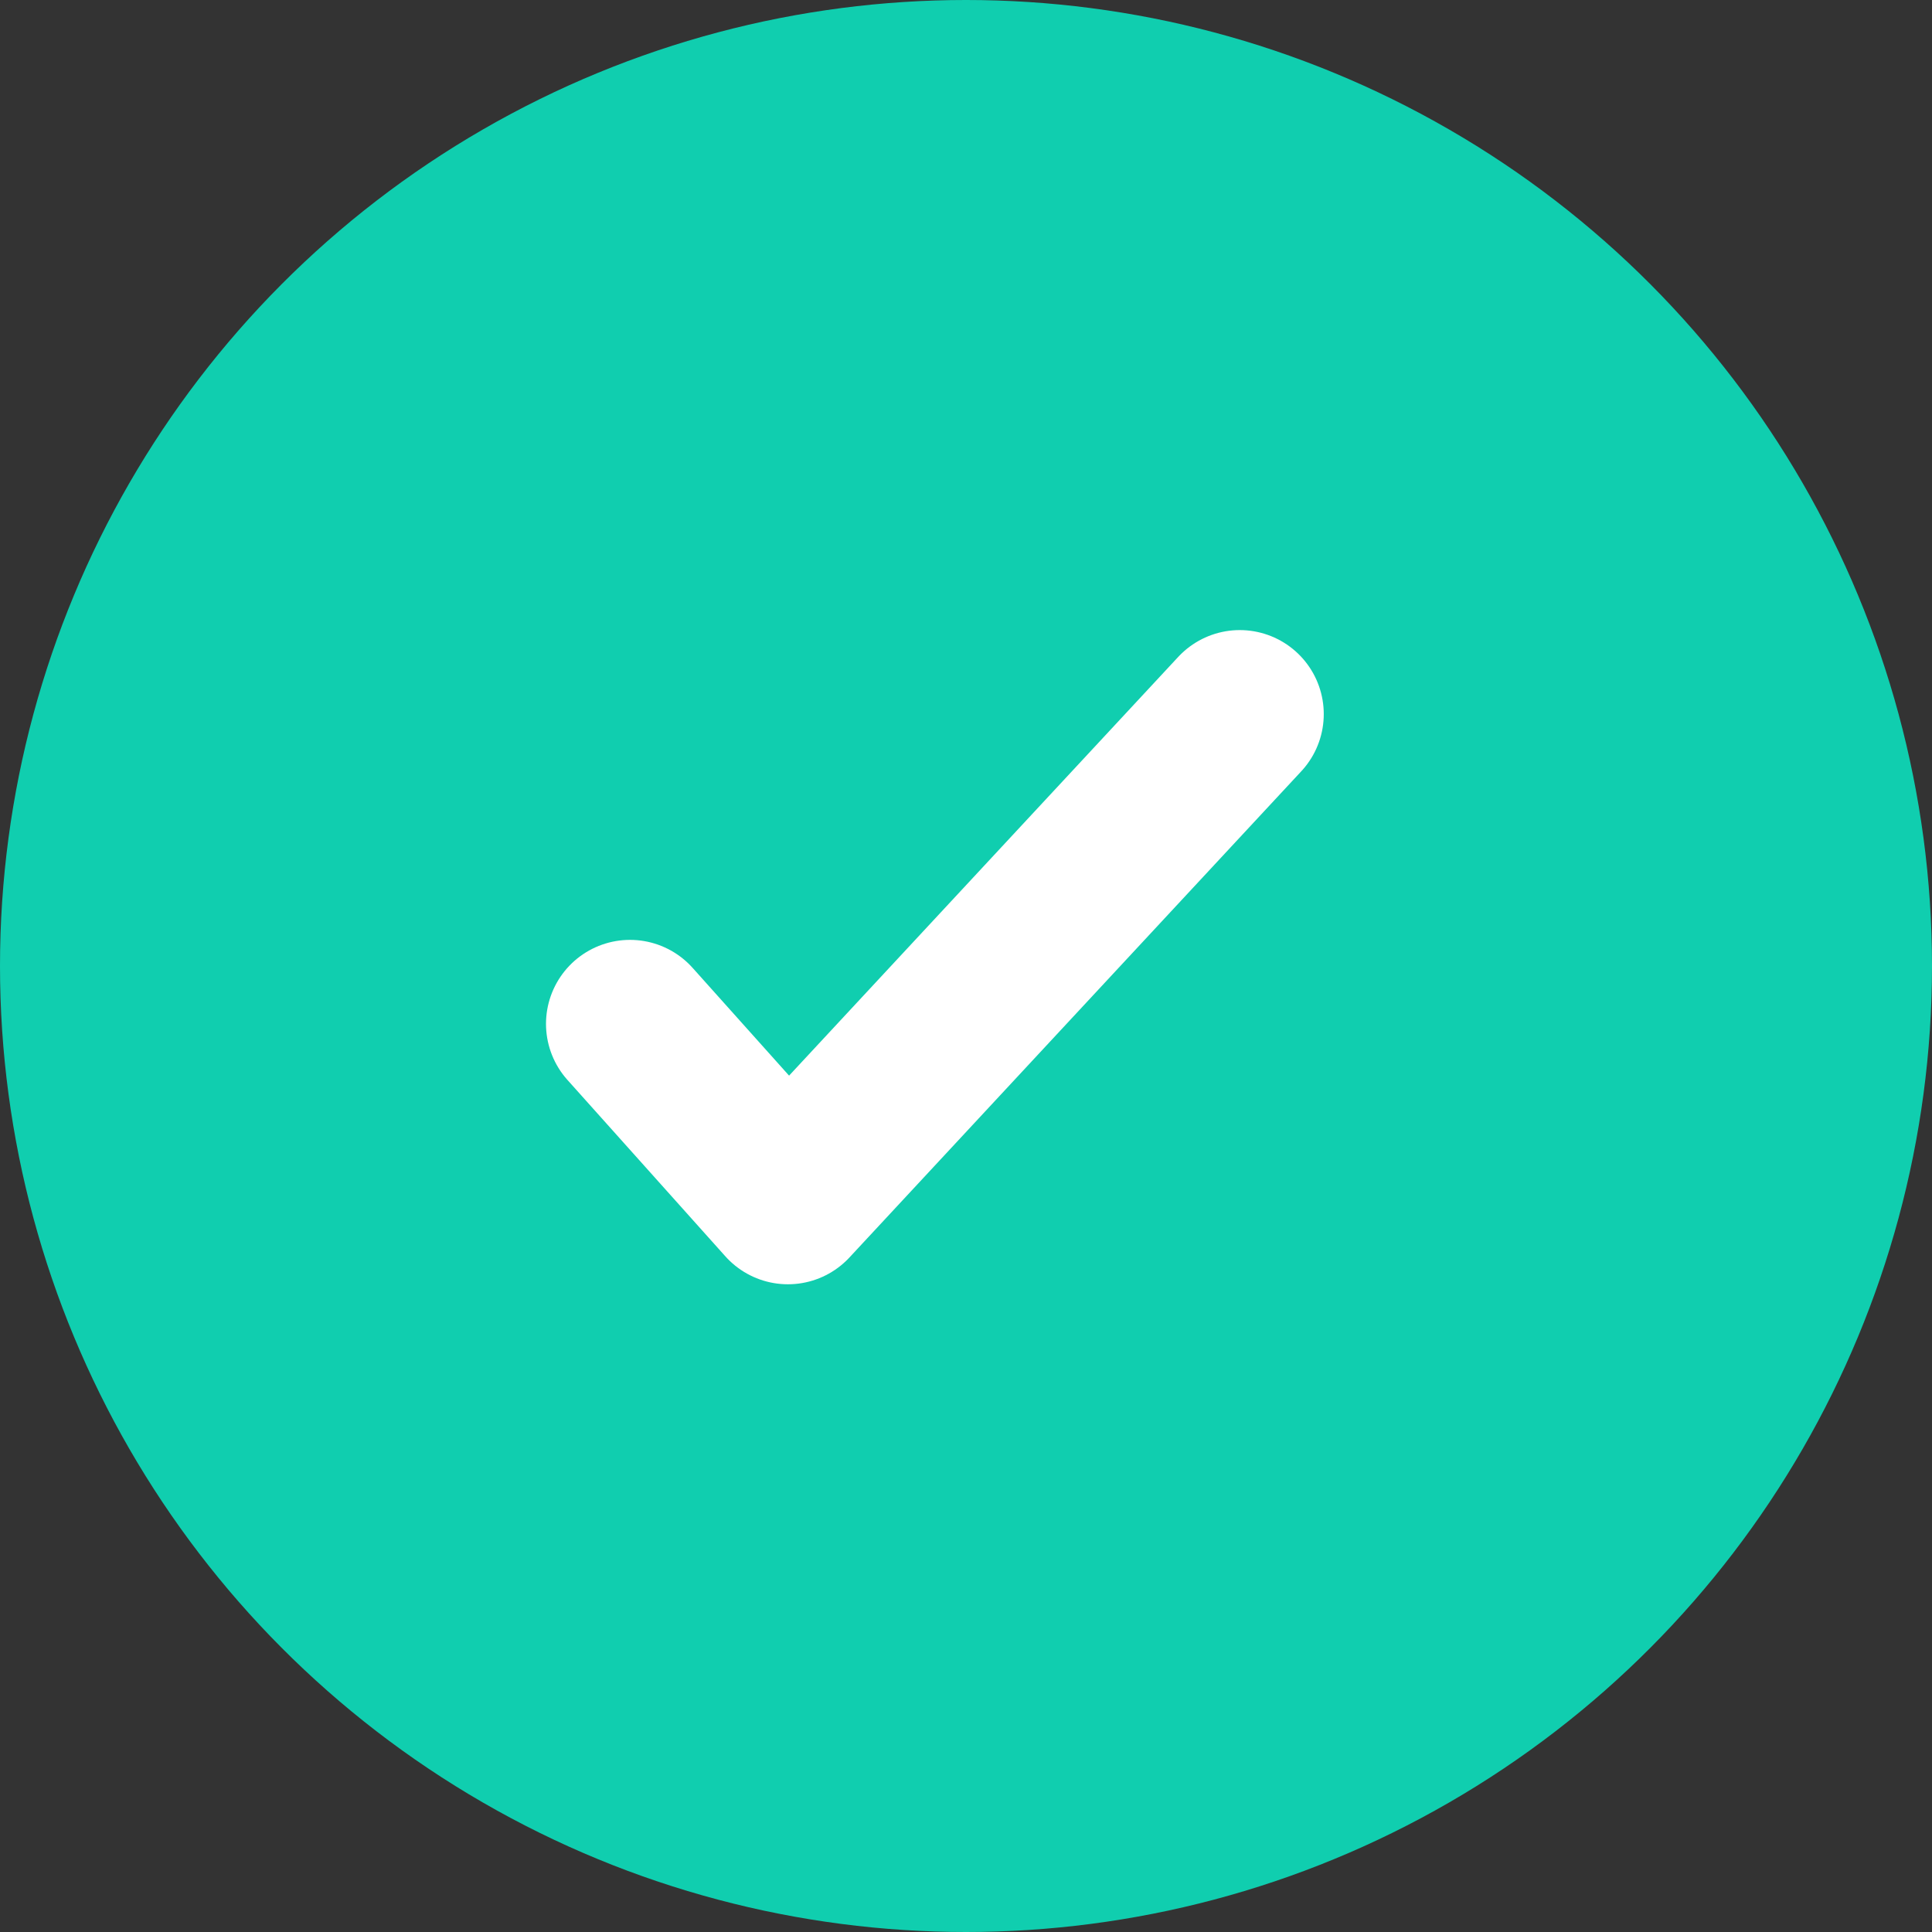 <svg xmlns="http://www.w3.org/2000/svg" width="23" height="23" viewBox="0 0 23 23">
  <rect x="0" y="0" width="23" height="23" fill="#333333" stroke="none"/>
  <g id="Group_165830" data-name="Group 165830" transform="translate(1774 -2519)">
    <g id="Group_165826" data-name="Group 165826">
      <circle id="Ellipse_882" data-name="Ellipse 882" cx="11.5" cy="11.5" r="11.5" transform="translate(-1774 2519)" fill="#10ceaf"/>
      <path id="Path_40359" data-name="Path 40359" d="M20.535,21.468l1.88,2.1,5.379-5.788" transform="translate(-1787.035 2509.721)" fill="none" stroke="#fff" stroke-linecap="round" stroke-linejoin="round" stroke-width="2"/>
    </g>
  </g>
</svg>

